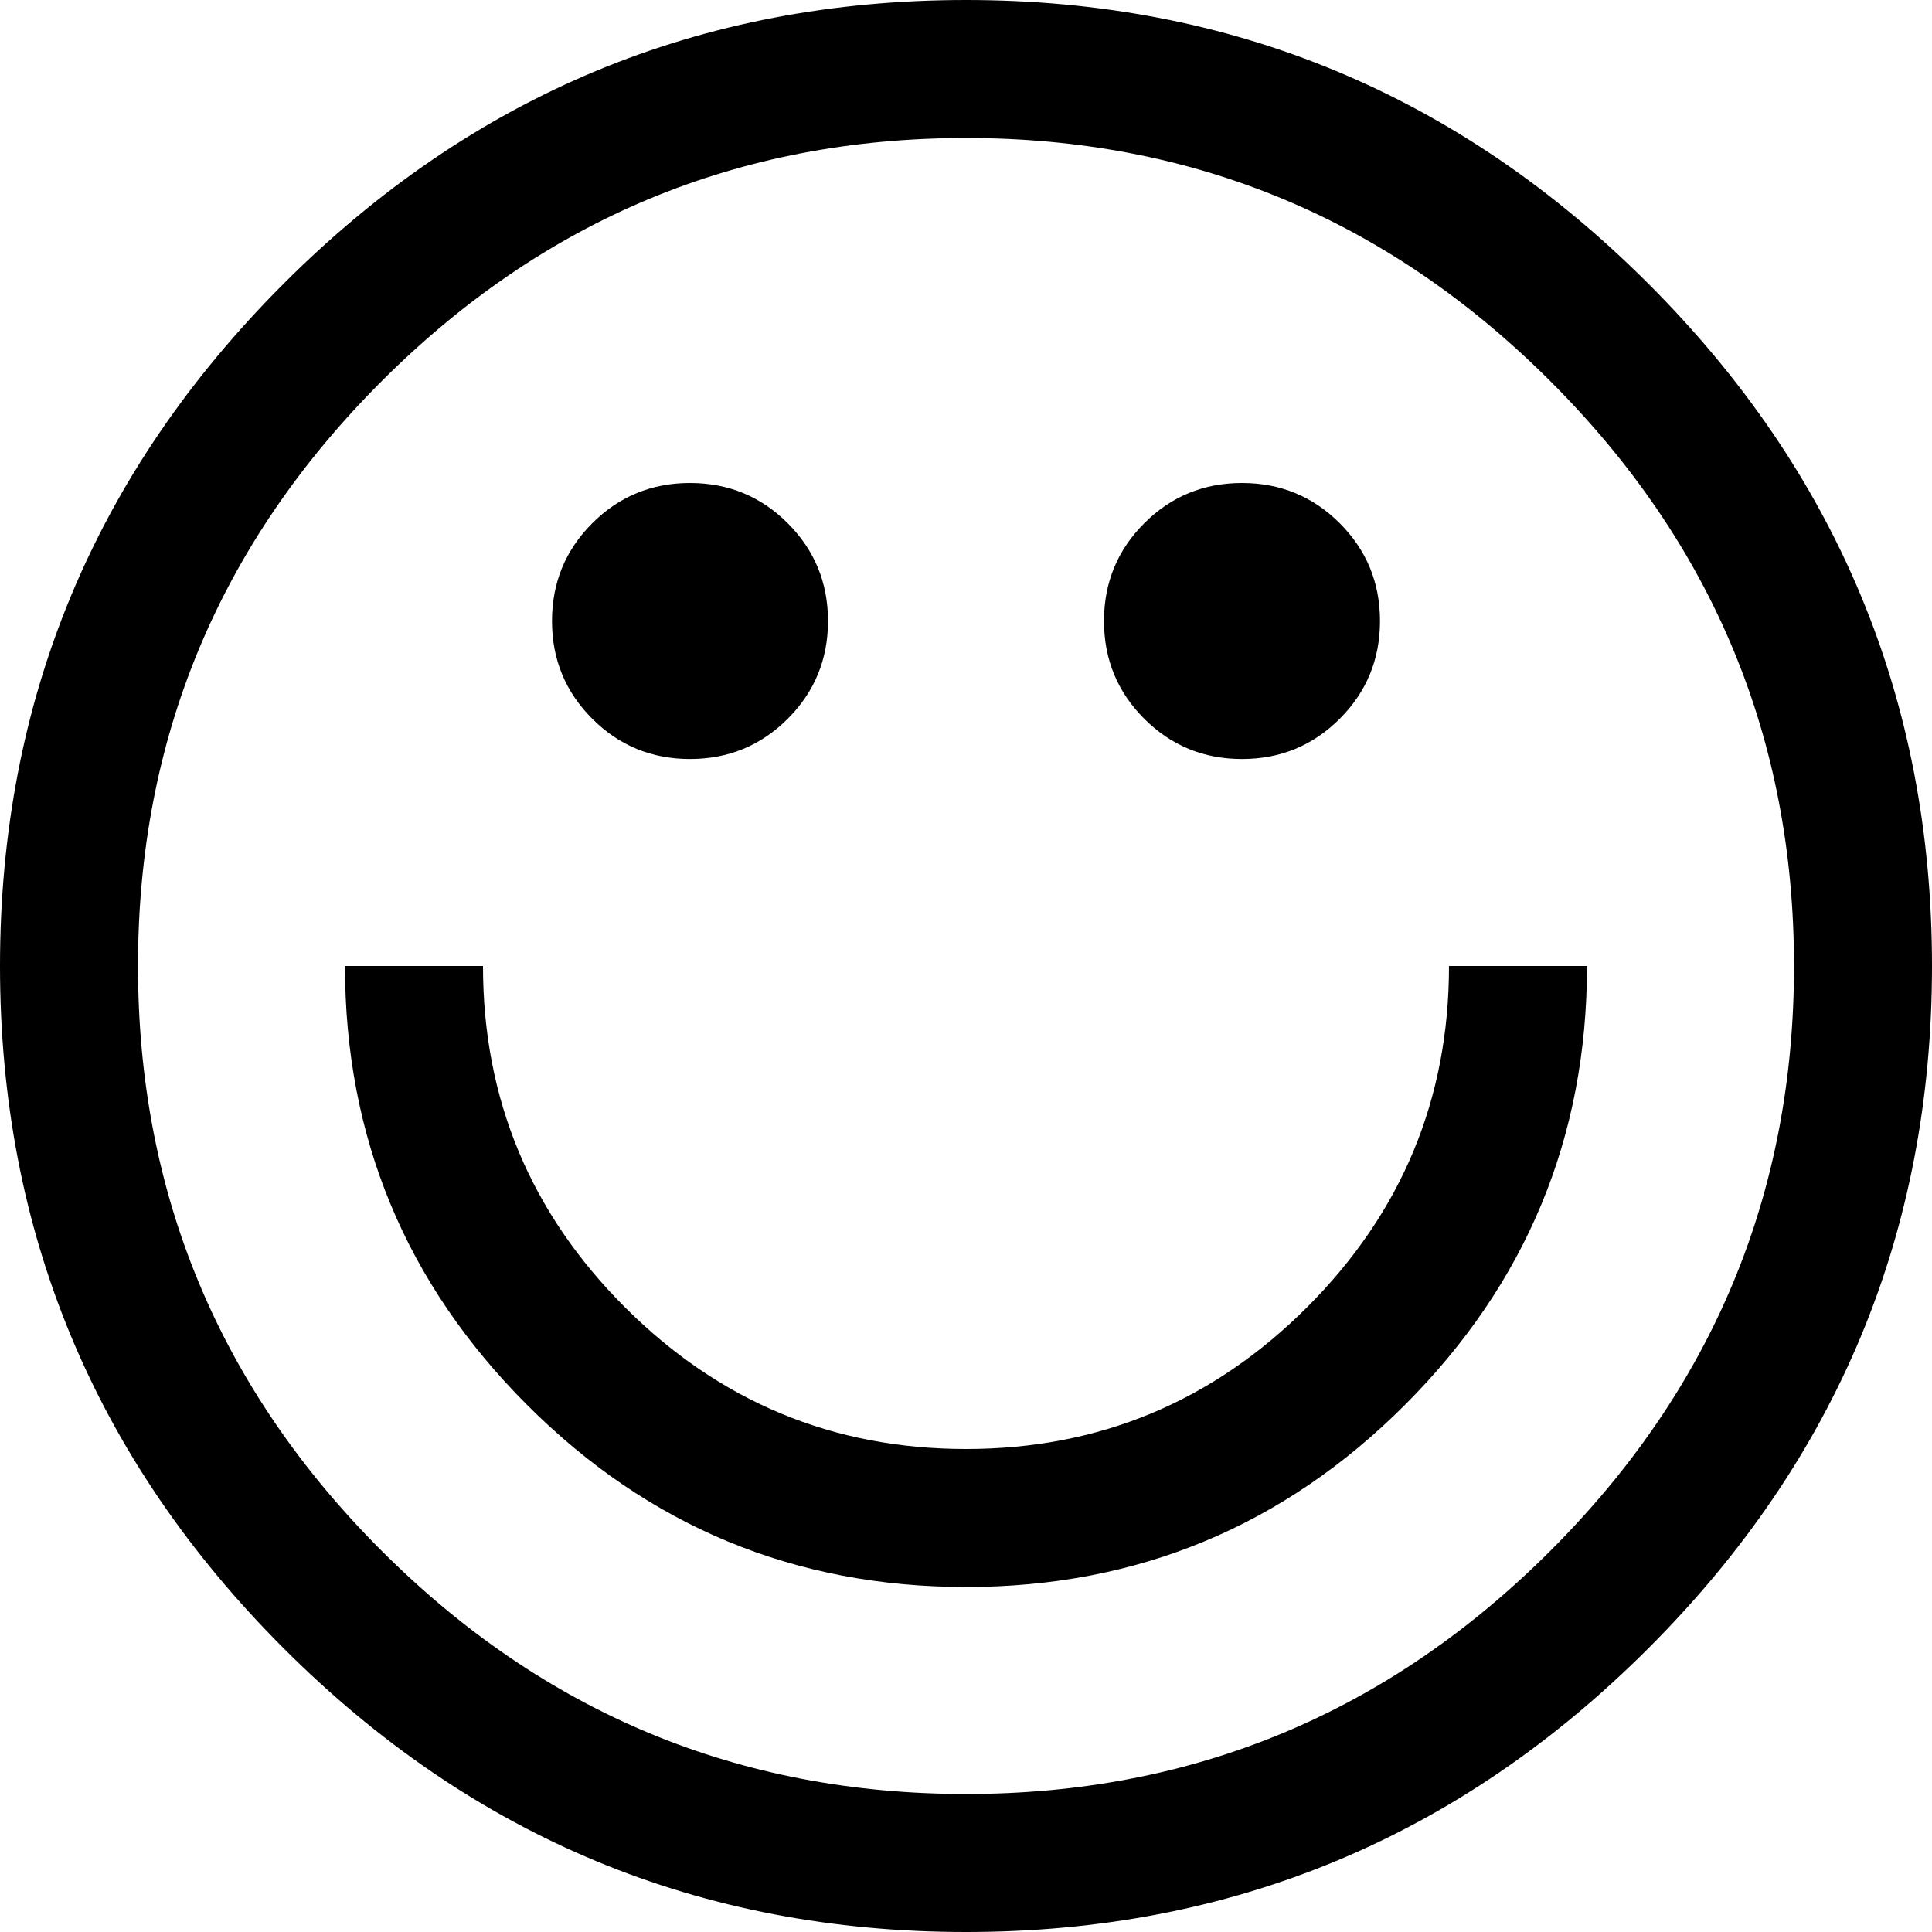 <svg xmlns="http://www.w3.org/2000/svg" viewBox="0 0 1008 1008"><path fill="currentColor" d="M504 0q208 0 356 148t148 356-148 356-356 148-356-148T0 504t148-356T504 0zm0 936q178 0 305-127t127-305-127-305T504 72 199 199 72 504t127 305 305 127zM360 396q-30 0-51-21t-21-51 21-51 51-21 51 21 21 51-21 51-51 21zm288 0q-30 0-51-21t-21-51 21-51 51-21 51 21 21 51-21 51-51 21zm108 108h72q0 134-95 229t-229 95-229-95-95-229h72q0 104 74 178t178 74 178-74 74-178z"/></svg>
